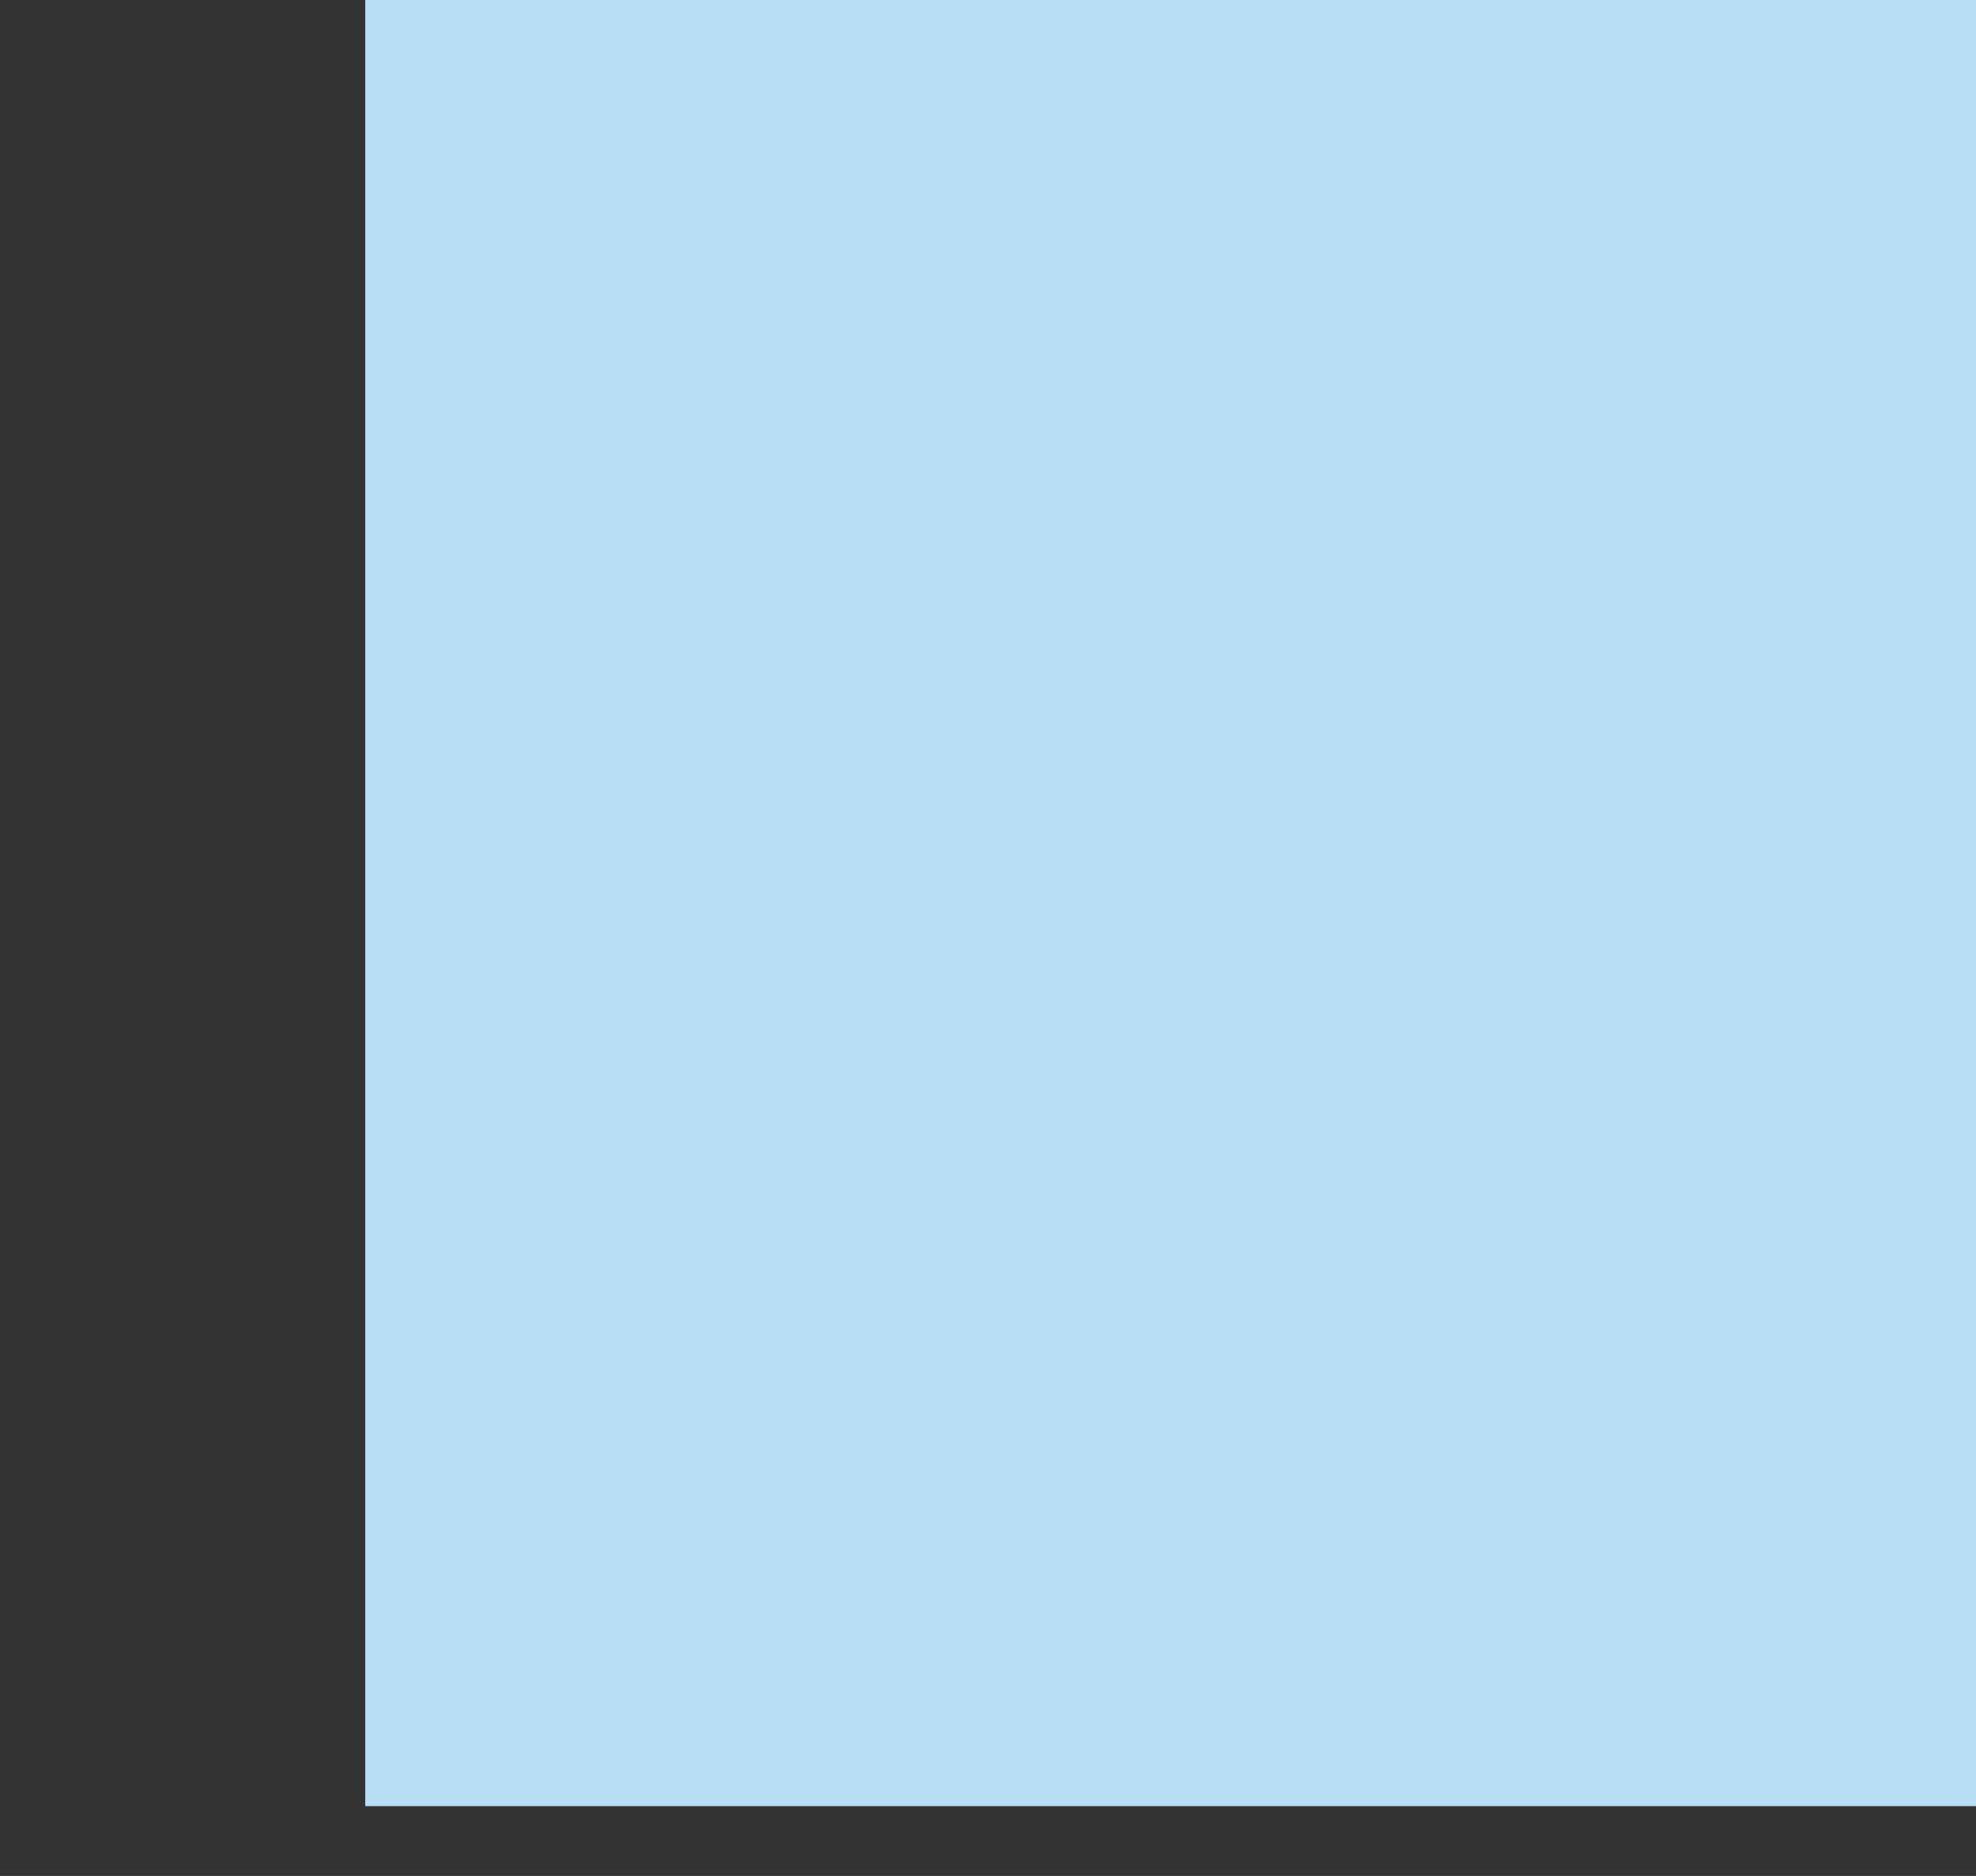 <?xml version="1.0" encoding="utf-8"?>
<!-- Generator: Adobe Illustrator 21.0.0, SVG Export Plug-In . SVG Version: 6.00 Build 0)  -->
<svg version="1.1" id="Layer_1" xmlns="http://www.w3.org/2000/svg" xmlns:xlink="http://www.w3.org/1999/xlink" x="0px" y="0px"
	 viewBox="0 0 563.2 534.8" style="enable-background:new 0 0 563.2 534.8;" xml:space="preserve">
<rect x="0" y="0" width="563.2" height="534.8" fill="#333333" stroke="none"/>
<style type="text/css">
	.st0{clip-path:url(#SVGID_2_);fill-rule:evenodd;clip-rule:evenodd;fill:#E5E6E7;}
	.st1{clip-path:url(#SVGID_2_);fill-rule:evenodd;clip-rule:evenodd;fill:#FBFCF8;}
	.st2{clip-path:url(#SVGID_2_);fill-rule:evenodd;clip-rule:evenodd;fill:#CECED0;}
	.st3{clip-path:url(#SVGID_2_);fill-rule:evenodd;clip-rule:evenodd;fill:#E0996F;}
	.st4{clip-path:url(#SVGID_2_);fill-rule:evenodd;clip-rule:evenodd;fill:#B4B7B8;}
	.st5{clip-path:url(#SVGID_2_);fill-rule:evenodd;clip-rule:evenodd;fill:#A6A8AB;}
	.st6{clip-path:url(#SVGID_2_);}
	.st7{fill-rule:evenodd;clip-rule:evenodd;fill:#FDDDC3;}
	.st8{fill-rule:evenodd;clip-rule:evenodd;fill:#434345;}
	.st9{fill-rule:evenodd;clip-rule:evenodd;fill:#3E3E3F;}
	.st10{fill-rule:evenodd;clip-rule:evenodd;fill:#EAB3A1;}
	.st11{fill-rule:evenodd;clip-rule:evenodd;fill:#3B3A3C;}
	.st12{fill-rule:evenodd;clip-rule:evenodd;fill:#5D888E;}
	.st13{fill-rule:evenodd;clip-rule:evenodd;fill:#353435;}
	.st14{fill-rule:evenodd;clip-rule:evenodd;fill:#FFFFFF;}
	.st15{fill-rule:evenodd;clip-rule:evenodd;fill:#474342;}
	.st16{fill-rule:evenodd;clip-rule:evenodd;fill:#E8E8E9;}
	.st17{fill-rule:evenodd;clip-rule:evenodd;fill:#657264;}
	.st18{fill-rule:evenodd;clip-rule:evenodd;fill:#987C66;}
	.st19{fill-rule:evenodd;clip-rule:evenodd;fill:#CB4A56;}
	.st20{fill-rule:evenodd;clip-rule:evenodd;fill:#D0D2D3;}
	.st21{fill-rule:evenodd;clip-rule:evenodd;fill:#CF9548;}
	.st22{fill-rule:evenodd;clip-rule:evenodd;fill:#4A3A31;}
	.st23{fill-rule:evenodd;clip-rule:evenodd;fill:#BD9332;}
	.st24{fill-rule:evenodd;clip-rule:evenodd;fill:#FDBD30;}
	.st25{fill-rule:evenodd;clip-rule:evenodd;fill:#AB8242;}
	.st26{fill-rule:evenodd;clip-rule:evenodd;fill:#C2964E;}
	.st27{fill-rule:evenodd;clip-rule:evenodd;fill:#F1C7A5;}
	.st28{fill-rule:evenodd;clip-rule:evenodd;fill:#D4D6D7;}
	.st29{clip-path:url(#SVGID_4_);fill-rule:evenodd;clip-rule:evenodd;fill:#4A3A31;}
</style>
<title>academic</title>
<g>
	<defs>
		<rect id="SVGID_1_" x="104.1" y="-19.5" width="561.1" height="534.4"/>
	</defs>
	<use xlink:href="#SVGID_1_"  style="display:none;overflow:visible;fill-rule:evenodd;clip-rule:evenodd;fill:#B8DEF5;"/>
	<clipPath id="SVGID_2_">
		<use xlink:href="#SVGID_1_"  style="display:none;overflow:visible;"/>
	</clipPath>
	<polygon class="st0" points="282.1,202.4 501,202.4 501,490.7 282.1,490.7 63.2,490.7 63.2,202.4 	"/>
	<polygon class="st1" points="501,202.4 282.1,202.4 63.2,202.4 63.2,219.7 282.1,219.7 501,219.7 	"/>
	<polygon class="st2" points="282.1,480.5 501,480.5 501,490.7 282.1,490.7 63.2,490.7 63.2,480.5 	"/>
	<polygon class="st1" points="57.2,163.6 282.1,163.6 507,163.6 507,202.4 282.1,202.4 57.2,202.4 	"/>
	<rect x="77.6" y="219.7" class="st1" width="43.6" height="22.3"/>
	<rect x="83" y="242" class="st1" width="32.8" height="226.4"/>
	<rect x="77.6" y="468.4" class="st1" width="43.6" height="22.3"/>
	<path class="st3" d="M94.8,250h9.2c0,3.5,2.6,6.4,5.7,6.4V454c-3.1,0-5.7,2.9-5.7,6.4h-9.2c0-3.5-2.6-6.4-5.7-6.4V256.5
		C92.3,256.5,94.8,253.6,94.8,250"/>
	<rect x="157.4" y="219.7" class="st1" width="43.6" height="22.3"/>
	<rect x="162.8" y="242" class="st1" width="32.8" height="226.4"/>
	<rect x="157.4" y="468.4" class="st1" width="43.6" height="22.3"/>
	<path class="st3" d="M174.6,250h9.2c0,3.5,2.6,6.4,5.7,6.4V454c-3.1,0-5.7,2.9-5.7,6.4h-9.2c0-3.5-2.6-6.4-5.7-6.4V256.5
		C172,256.5,174.6,253.6,174.6,250"/>
	<rect x="259.7" y="241.9" class="st1" width="39.9" height="61.8"/>
	<rect x="265.6" y="247" class="st4" width="12.5" height="14.1"/>
	<rect x="281.3" y="247" class="st4" width="12.5" height="14.1"/>
	<rect x="265.6" y="265.8" class="st4" width="12.5" height="14.1"/>
	<rect x="281.3" y="265.8" class="st4" width="12.5" height="14.1"/>
	<rect x="265.6" y="284.6" class="st4" width="12.5" height="14.1"/>
	<rect x="281.3" y="284.6" class="st4" width="12.5" height="14.1"/>
	<rect x="200" y="253.7" class="st1" width="39.9" height="61.8"/>
	<rect x="205.8" y="258.8" class="st4" width="12.5" height="14.1"/>
	<rect x="221.6" y="258.8" class="st4" width="12.5" height="14.1"/>
	<rect x="205.8" y="277.5" class="st4" width="12.5" height="14.1"/>
	<rect x="221.6" y="277.5" class="st4" width="12.5" height="14.1"/>
	<rect x="205.8" y="296.3" class="st4" width="12.5" height="14.1"/>
	<rect x="221.6" y="296.3" class="st4" width="12.5" height="14.1"/>
	<rect x="119.1" y="253.7" class="st1" width="39.9" height="61.8"/>
	<rect x="125" y="258.8" class="st4" width="12.5" height="14.1"/>
	<rect x="140.7" y="258.8" class="st4" width="12.5" height="14.1"/>
	<rect x="125" y="277.5" class="st4" width="12.5" height="14.1"/>
	<rect x="140.7" y="277.5" class="st4" width="12.5" height="14.1"/>
	<rect x="125" y="296.3" class="st4" width="12.5" height="14.1"/>
	<rect x="140.7" y="296.3" class="st4" width="12.5" height="14.1"/>
	<rect x="200" y="374.4" class="st1" width="39.9" height="61.8"/>
	<rect x="205.8" y="379.4" class="st4" width="12.5" height="14.1"/>
	<rect x="221.6" y="379.4" class="st4" width="12.5" height="14.1"/>
	<rect x="205.8" y="398.2" class="st4" width="12.5" height="14.1"/>
	<rect x="221.6" y="398.2" class="st4" width="12.5" height="14.1"/>
	<rect x="205.8" y="417" class="st4" width="12.5" height="14.1"/>
	<rect x="221.6" y="417" class="st4" width="12.5" height="14.1"/>
	<rect x="119.1" y="374.4" class="st1" width="39.9" height="61.8"/>
	<rect x="125" y="379.4" class="st4" width="12.5" height="14.1"/>
	<rect x="140.7" y="379.4" class="st4" width="12.5" height="14.1"/>
	<rect x="125" y="398.2" class="st4" width="12.5" height="14.1"/>
	<rect x="140.7" y="398.2" class="st4" width="12.5" height="14.1"/>
	<rect x="125" y="417" class="st4" width="12.5" height="14.1"/>
	<rect x="140.7" y="417" class="st4" width="12.5" height="14.1"/>
	<rect x="257.3" y="374.4" class="st3" width="24.7" height="106.1"/>
	<path class="st4" d="M266.2,386.9h8.6c0,2.5,1.8,4.5,4,4.5v47c-2.2,0-4,2-4,4.5h-8.6c0-2.5-1.8-4.5-4-4.5v-47
		C264.4,391.4,266.2,389.4,266.2,386.9"/>
	<polygon class="st1" points="282.1,163.6 6.1,163.6 282.1,6.5 558,163.6 	"/>
	<polygon class="st5" points="477.5,142 282.1,30.8 86.6,142 	"/>
	<polygon class="st2" points="99.6,142 464.6,142 282.1,38.1 	"/>
	<polygon class="st2" points="282.1,202.4 507,202.4 507,196.3 282.1,196.3 57.2,196.3 57.2,202.4 	"/>
	<polygon class="st2" points="282.1,516.9 535.5,516.9 535.5,521.9 282.1,521.9 28.6,521.9 28.6,516.9 	"/>
	<polygon class="st1" points="542.3,521.9 282.1,521.9 21.8,521.9 11.2,534.8 282.1,534.8 553,534.8 	"/>
	<polygon class="st1" points="282.1,516.9 542.3,516.9 542.3,512 282.1,512 21.8,512 21.8,516.9 	"/>
	<polygon class="st2" points="282.1,507 530.5,507 530.5,512 282.1,512 33.6,512 33.6,507 	"/>
	<polygon class="st1" points="282.1,507 537,507 537,502 282.1,502 27.2,502 27.2,507 	"/>
	<polygon class="st2" points="282.1,496.4 523.7,496.4 523.7,502 282.1,502 40.5,502 40.5,496.4 	"/>
	<polygon class="st1" points="282.1,496.4 530.2,496.4 530.2,490.7 282.1,490.7 34,490.7 34,496.4 	"/>
	<polygon class="st2" points="501,215.6 282.1,215.6 63.2,215.6 63.2,219.7 282.1,219.7 501,219.7 	"/>
	<rect x="442.9" y="219.7" class="st1" width="43.6" height="22.3"/>
	<rect x="448.3" y="242" class="st1" width="32.8" height="226.4"/>
	<rect x="442.9" y="468.4" class="st1" width="43.6" height="22.3"/>
	<path class="st3" d="M469.3,250h-9.2c0,3.5-2.6,6.4-5.7,6.4V454c3.1,0,5.7,2.9,5.7,6.4h9.2c0-3.5,2.6-6.4,5.7-6.4V256.5
		C471.9,256.5,469.3,253.6,469.3,250"/>
	<rect x="363.2" y="219.7" class="st1" width="43.6" height="22.3"/>
	<rect x="368.5" y="242" class="st1" width="32.8" height="226.4"/>
	<rect x="363.2" y="468.4" class="st1" width="43.6" height="22.3"/>
	<path class="st3" d="M389.6,250h-9.2c0,3.5-2.6,6.4-5.7,6.4V454c3.1,0,5.7,2.9,5.7,6.4h9.2c0-3.5,2.6-6.4,5.7-6.4V256.5
		C392.1,256.5,389.6,253.6,389.6,250"/>
	<rect x="324.3" y="253.7" class="st1" width="39.9" height="61.8"/>
	<rect x="345.8" y="258.8" class="st4" width="12.5" height="14.1"/>
	<rect x="330.1" y="258.8" class="st4" width="12.5" height="14.1"/>
	<rect x="345.8" y="277.5" class="st4" width="12.5" height="14.1"/>
	<rect x="330.1" y="277.5" class="st4" width="12.5" height="14.1"/>
	<rect x="345.8" y="296.3" class="st4" width="12.5" height="14.1"/>
	<rect x="330.1" y="296.3" class="st4" width="12.5" height="14.1"/>
	<rect x="405.1" y="253.7" class="st1" width="39.9" height="61.8"/>
	<rect x="426.7" y="258.8" class="st4" width="12.5" height="14.1"/>
	<rect x="410.9" y="258.8" class="st4" width="12.5" height="14.1"/>
	<rect x="426.7" y="277.5" class="st4" width="12.5" height="14.1"/>
	<rect x="410.9" y="277.5" class="st4" width="12.5" height="14.1"/>
	<rect x="426.7" y="296.3" class="st4" width="12.5" height="14.1"/>
	<rect x="410.9" y="296.3" class="st4" width="12.5" height="14.1"/>
	<rect x="324.3" y="374.4" class="st1" width="39.9" height="61.8"/>
	<rect x="345.8" y="379.4" class="st4" width="12.5" height="14.1"/>
	<rect x="330.1" y="379.4" class="st4" width="12.5" height="14.1"/>
	<rect x="345.8" y="398.2" class="st4" width="12.5" height="14.1"/>
	<rect x="330.1" y="398.2" class="st4" width="12.5" height="14.1"/>
	<rect x="345.8" y="417" class="st4" width="12.5" height="14.1"/>
	<rect x="330.1" y="417" class="st4" width="12.5" height="14.1"/>
	<rect x="405.1" y="374.4" class="st1" width="39.9" height="61.8"/>
	<rect x="426.7" y="379.4" class="st4" width="12.5" height="14.1"/>
	<rect x="410.9" y="379.4" class="st4" width="12.5" height="14.1"/>
	<rect x="426.7" y="398.2" class="st4" width="12.5" height="14.1"/>
	<rect x="410.9" y="398.2" class="st4" width="12.5" height="14.1"/>
	<rect x="426.7" y="417" class="st4" width="12.5" height="14.1"/>
	<rect x="410.9" y="417" class="st4" width="12.5" height="14.1"/>
	<rect x="282.1" y="374.4" class="st3" width="24.7" height="106.1"/>
	<path class="st4" d="M297.9,386.9h-8.6c0,2.5-1.8,4.5-4,4.5v47c2.2,0,4,2,4,4.5h8.6c0-2.5,1.8-4.5,4-4.5v-47
		C299.7,391.4,297.9,389.4,297.9,386.9"/>
	<polygon class="st2" points="282.1,169.7 507,169.7 507,163.6 282.1,163.6 57.2,163.6 57.2,169.7 	"/>
	<rect x="83" y="242" class="st2" width="32.8" height="2.6"/>
	<rect x="162.8" y="242" class="st2" width="32.8" height="2.6"/>
	<rect x="368.5" y="242" class="st2" width="32.8" height="2.6"/>
	<rect x="448.3" y="242" class="st2" width="32.8" height="2.6"/>
	<rect x="83" y="465.9" class="st2" width="32.8" height="2.6"/>
	<rect x="162.8" y="465.9" class="st2" width="32.8" height="2.6"/>
	<rect x="368.5" y="465.9" class="st2" width="32.8" height="2.6"/>
	<rect x="448.3" y="465.9" class="st2" width="32.8" height="2.6"/>
	<g class="st6">
		<path class="st7" d="M78.3,356.9c0,0-2.1,15.1-2.2,16.8c-0.1,1.7-0.4,8.3-0.4,8.3l2.6,0.7l0.2,4.4l4.1,0.7l1-3.1l0.5,5.9h4.4v-9.4
			v-7.4l2.6,6.7l2.6,7.5c0,0,3-1,3-1.3s-2.2-8.9-2.2-8.9l-1.1-13.6l3.2,5.5l1.6,5.1l3.9,1l-2.8-15.5l-5.2-6.7l-1.5-10.6l-14.1,0.7
			L78.3,356.9z"/>
		<g>
			<path class="st8" d="M107.4,276.9c0,0-10.9,51.9-9.3,68.8c0,0-5-0.6-11.6,0c-3.3,0.3-7,0.8-10.7,1.9
				c-7.4-52.5,27.8-128.9,31.4-131.3c2.4-1.6,9.1-3,15.4-4c0.4,0.7,0.8,1.5,1.3,2.4c1.1,2,2.5,4.4,4,7.2L107.4,276.9z"/>
			<path class="st9" d="M107.4,276.9c0,0-10.9,51.9-9.3,68.8c0,0-5-0.6-11.6,0c2.9-79.6,28.9-120,37.4-131.1c1.1,2,2.5,4.4,4,7.2
				L107.4,276.9z"/>
			<path class="st7" d="M183,204.9c-9.6,15.3-19.8,18.3-42.4,0.6c5-0.8,5.6-6.8,5.7-9.5c0-0.1,0-0.1,0-0.2
				c0.1-2.7,0.5-17.1,0.5-17.1l27.4-0.5c-0.1,5.1-1.2,13.6,0.1,18.3c0.4,1.3,0.9,2.3,1.7,2.9C179.7,202.3,183,204.9,183,204.9z"/>
			<path class="st10" d="M174.3,196.5c-4,1.1-8.4,1.7-13,1.7c-5.4,0-10.5-0.8-15-2.3c0-0.1,0-0.1,0-0.2c0.1-2.7,0.5-17.1,0.5-17.1
				l27.4-0.5C174,183.3,173,191.8,174.3,196.5z"/>
			<polygon class="st11" points="117.9,108.7 88.2,93.8 161.5,56 234.8,93.8 205.2,108.7 161.5,130.9 			"/>
			<path class="st7" d="M197.1,130c0,0,9.9-5,12.5-3.3c2.7,1.9,2.3,10.4,0.9,15.4c-1.4,5-12,13.2-13.6,13.1
				C195.5,155,197.1,130,197.1,130"/>
			<path class="st7" d="M127.6,130c0,0-9.9-5-12.5-3.3c-2.7,1.9-2.3,10.4-0.9,15.4c1.4,5,12,13.2,13.6,13.1
				C129.2,155,127.6,130,127.6,130"/>
			<path class="st12" d="M146.8,178.7L146.8,178.7 M146.8,178.7L146.8,178.7 M146.8,178.7C146.8,178.7,146.8,178.7,146.8,178.7
				C146.8,178.7,146.8,178.7,146.8,178.7L146.8,178.7z M146.8,178.7C146.8,178.7,146.8,178.7,146.8,178.7S146.8,178.7,146.8,178.7z
				 M146.8,178.7L146.8,178.7C146.8,178.7,146.8,178.7,146.8,178.7L146.8,178.7z M146.8,178.7C146.8,178.7,146.8,178.7,146.8,178.7
				C146.8,178.7,146.8,178.7,146.8,178.7L146.8,178.7z M146.8,178.7C146.8,178.7,146.8,178.7,146.8,178.7
				C146.8,178.7,146.8,178.7,146.8,178.7L146.8,178.7z M146.8,178.7C146.8,178.7,146.8,178.7,146.8,178.7
				C146.8,178.7,146.8,178.7,146.8,178.7L146.8,178.7z M146.5,189.5c0.1-4.8,0.3-10.4,0.3-10.8C146.8,179.1,146.6,184.8,146.5,189.5
				L146.5,189.5z M173.8,193.9c-0.5-4.8,0.2-11.4,0.4-15.7v0C174.1,182.5,173.3,189.1,173.8,193.9
				C173.8,193.9,173.8,193.9,173.8,193.9L173.8,193.9z"/>
			<path class="st8" d="M185.2,510.2c0,9.1,1.7,17.4,2.3,19.8c12.4,4.3,43.1,7.6,57.9,1.1c-3.1-12.3-29.7-1.5-36.9-20.7
				C201.4,509.2,185.2,510.2,185.2,510.2"/>
			<path class="st13" d="M206,323.6c2.5,22.6,1.2,142.2,2.4,186.9c-8.9,4.6-23.1,1.7-23.1,1.7c-2.2-29.6-8.7-145.4-12.7-157.6
				c-7.7-1.8-18.5,1.7-18.5,1.7c-3.5,9.4-14.6,151.5-17.2,162.6c-12.3,6.7-22.6,2.9-22.6,2.9c4.5-26.7,1.6-184.8,1.8-193.9
				C127.9,318,201.8,322.8,206,323.6"/>
			<path class="st14" d="M137.6,201c-3.4,2.1-10.7,4.4-10.7,4.4l-4.3,123c0,0,57.1,3.5,79.2-2.2c11.1-2.9-8.8-116.5-9.1-117.3
				c-0.3-0.9-9.4-7.1-9.4-7.1s-18.5,8.4-23.8,8.8C154.2,211,137.6,201,137.6,201"/>
			<path class="st15" d="M158.3,223.7c-1.3,10-8.2,85.9-7.5,87.6c0.7,1.8,12.5,13.5,12.8,12.6c0.3-0.9,10.1-10.6,10.1-12.6
				c0-2.1-10.5-87.6-10.5-87.6L158.3,223.7z"/>
			<path class="st15" d="M151,217.8c2,2.4,4.9,8.4,6.4,9c1.5,0.6,5.6,0.6,6.4,0c0.8-0.6,6.1-7.8,6.1-7.8l-9.4-7.6
				C160.4,211.3,152,216.9,151,217.8"/>
			<path class="st16" d="M146.2,196.2c-2.7,1.4-10.4,4.8-10.4,5.5c0,0.8,8.3,20.4,13,23.5c6.9-7.1,10.7-12.4,10.7-12.4l12.4,10.1
				c11.6-9.4,12.6-19.7,12.5-20.3c-0.1-0.6-8.5-4.9-10.1-6.4c-4.9,7.4-14.8,14.5-14.8,14.5C159.5,210.6,147.4,200.3,146.2,196.2"/>
			<path class="st8" d="M221.9,436c-1.3,1.5-7.7,2.7-16.8,3.5c-24.4,2.1-68.6,1.6-88.3-1.5c-5.2-0.8-8.7-1.8-9.7-2.9
				c-2.3-16.3-3.3-124.5-2.3-182.8c0.3-16.3,0.8-28.7,1.4-34.2c0.7-5.6,27.3-15.3,27.3-15.3l30.3,62.5l22.7-61.6
				c0,0,26.6,9.7,27.3,15.3c0.4,3.5,0.9,8.1,1.4,13.5c0,0,0,0,0,0c0.5,5.3,0.9,11.4,1.4,18.1c0.1,1.4,0.2,2.8,0.3,4.2
				c0,0,0,0.1,0,0.1C221,313.7,225.1,413.1,221.9,436z"/>
			<path class="st9" d="M221.9,436c-1.3,1.5-7.7,2.7-16.8,3.5l10.1-207c0,0,0,0,0,0c0,0.6,0.7,9.2,1.7,22.3c0,0,0,0.1,0,0.1
				C221,313.7,225.1,413.1,221.9,436z"/>
			<path class="st9" d="M221.9,436c-1.3,1.5-7.7,2.7-16.8,3.5l10.1-207c0,0,0,0,0,0c0,0.6,0.7,9.2,1.7,22.3c0,0,0,0.1,0,0.1
				C221,313.7,225.1,413.1,221.9,436z"/>
			<path class="st13" d="M187,528.1c0.2,0.8,0.3,1.5,0.4,1.9c12.4,4.3,43.1,7.6,57.9,1.1c-0.2-0.7-0.4-1.2-0.7-1.8
				C226.8,536.1,200.6,530.1,187,528.1"/>
			<path class="st8" d="M138.4,510.2c0,9.1-1.7,17.4-2.3,19.8c-12.4,4.3-43.1,7.6-57.9,1.1c3.1-12.3,29.7-1.5,36.9-20.7
				C122.2,509.2,138.4,510.2,138.4,510.2"/>
			<path class="st13" d="M136.5,528.1c-0.2,0.8-0.3,1.5-0.4,1.9c-12.4,4.3-43.1,7.6-57.9,1.1c0.2-0.7,0.4-1.2,0.7-1.8
				C96.8,536.1,123,530.1,136.5,528.1"/>
			<path class="st17" d="M93.7,352.1c-0.3-1.4-0.6-3-0.8-4.5C93.1,349,93.4,350.7,93.7,352.1 M78.7,353.6L78.7,353.6
				c0.2-1.6,0.2-3.3,0.2-4.9l0,0C78.9,350.3,78.8,351.9,78.7,353.6L78.7,353.6z"/>
			<path class="st18" d="M92.5,343.5L92.5,343.5 M92.5,343.5L92.5,343.5L92.5,343.5L92.5,343.5z M92.5,343.5
				C92.5,343.5,92.5,343.5,92.5,343.5S92.5,343.5,92.5,343.5z M92.5,343.5L92.5,343.5L92.5,343.5z M92.5,343.5 M92.5,343.5
				C92.5,343.5,92.5,343.5,92.5,343.5C92.5,343.5,92.5,343.5,92.5,343.5L92.5,343.5z M92.5,343.5 M92.5,343.5
				C92.5,343.5,92.5,343.5,92.5,343.5C92.5,343.5,92.5,343.5,92.5,343.5z M92.5,343.5L92.5,343.5L92.5,343.5z M92.5,343.5
				C92.5,343.5,92.5,343.5,92.5,343.5C92.5,343.5,92.5,343.5,92.5,343.5L92.5,343.5z M92.5,343.6C92.5,343.6,92.5,343.6,92.5,343.6
				C92.5,343.6,92.5,343.6,92.5,343.6z M92.5,343.6C92.5,343.6,92.5,343.6,92.5,343.6C92.5,343.6,92.5,343.6,92.5,343.6z
				 M92.5,343.6C92.5,343.6,92.5,343.6,92.5,343.6C92.5,343.6,92.5,343.6,92.5,343.6L92.5,343.6z M92.5,343.6
				C92.5,343.6,92.5,343.6,92.5,343.6C92.5,343.6,92.5,343.6,92.5,343.6z M92.5,343.6C92.5,343.6,92.5,343.6,92.5,343.6
				C92.5,343.6,92.5,343.6,92.5,343.6L92.5,343.6z M92.5,343.7C92.5,343.6,92.5,343.6,92.5,343.7C92.5,343.6,92.5,343.6,92.5,343.7z
				 M92.5,343.7C92.5,343.7,92.5,343.7,92.5,343.7C92.5,343.7,92.5,343.7,92.5,343.7L92.5,343.7z M92.5,343.7
				C92.5,343.7,92.5,343.7,92.5,343.7C92.5,343.7,92.5,343.7,92.5,343.7L92.5,343.7z M92.5,343.7C92.5,343.7,92.5,343.7,92.5,343.7
				C92.5,343.7,92.5,343.7,92.5,343.7L92.5,343.7z M92.5,343.7L92.5,343.7C92.5,343.7,92.5,343.7,92.5,343.7L92.5,343.7z
				 M92.5,343.7C92.5,343.7,92.5,343.7,92.5,343.7C92.5,343.7,92.5,343.7,92.5,343.7L92.5,343.7z M92.5,343.7
				C92.5,343.7,92.5,343.7,92.5,343.7C92.5,343.7,92.5,343.7,92.5,343.7L92.5,343.7z M78.7,346.3C78.7,346.3,78.7,346.3,78.7,346.3
				C78.7,346.3,78.7,346.3,78.7,346.3z M78.7,346.3C78.7,346.3,78.7,346.3,78.7,346.3C78.7,346.3,78.7,346.3,78.7,346.3L78.7,346.3z
				 M78.7,346.4C78.7,346.4,78.7,346.4,78.7,346.4C78.7,346.4,78.7,346.4,78.7,346.4z M78.7,346.4C78.7,346.4,78.7,346.4,78.7,346.4
				C78.7,346.4,78.7,346.4,78.7,346.4z M78.7,346.4C78.7,346.4,78.7,346.4,78.7,346.4C78.7,346.4,78.7,346.4,78.7,346.4L78.7,346.4z
				 M78.7,346.5C78.7,346.5,78.7,346.5,78.7,346.5C78.7,346.5,78.7,346.5,78.7,346.5z M78.7,346.5C78.7,346.5,78.7,346.5,78.7,346.5
				C78.7,346.5,78.7,346.5,78.7,346.5L78.7,346.5z M92.9,347.5L92.9,347.5c-0.2-1.7-0.3-3.2-0.4-3.8
				C92.6,344.3,92.7,345.8,92.9,347.5z M78.9,348.7c0-0.8-0.1-1.5-0.2-2.2C78.8,347.2,78.8,347.9,78.9,348.7L78.9,348.7z"/>
			<path class="st19" d="M135.7,201.7l24.6,30.1l24-29.3c0,0,10.4,4.1,17.8,7.7c0,0-39.7,75.8-38.3,75.8c1.4,0-48.8-75.3-47.7-75.8
				C122.8,207.3,135.7,201.7,135.7,201.7"/>
			<g>
				<path class="st14" d="M162.7,250.4L162.7,250.4c14.6,20.7,31.2,40.2,46.8,60.3c3.7,4.7-9.5,12.6-13.2,7.8
					c-15.6-20.1-30.5-40.5-46.8-60.3c0.7,0.9,4.2-0.1,7.9-2.3C161,253.8,163.4,251.3,162.7,250.4L162.7,250.4z M149.5,258.2
					L149.5,258.2L149.5,258.2L149.5,258.2z"/>
				<path class="st20" d="M154.8,252.7c3.6-2.1,7.2-3.2,7.9-2.3c0.7,0.9-1.7,3.4-5.3,5.5c-3.6,2.1-7.2,3.2-7.9,2.3
					C148.8,257.3,151.2,254.8,154.8,252.7"/>
				<path class="st19" d="M189.2,285.2c-1.4,1.4-3.1,2.8-5.2,4c-2.6,1.6-5.3,2.6-7.7,3.1c-1.2-1.6-2.4-3.2-3.7-4.8
					c2.4-0.5,5.1-1.6,7.7-3.1c2.1-1.2,3.8-2.6,5.2-3.9C186.7,282,188,283.6,189.2,285.2"/>
			</g>
			<path class="st7" d="M199.7,116.5c0,0-1.6,40.5-2.1,45.1c-1.3,13.9-18.3,24.3-26.1,27.8c-5.3,2.6-15.2,3.3-21,0
				c-8.2-2-23.9-14.4-23.9-25.1c0,0-3-45.1-2.9-48.9C121.5,71,201.7,71.1,199.7,116.5"/>
			<path class="st21" d="M197.1,104.2c3.3,8.1,5.2,15.6,4.1,20.9c-1.1,5.3-1.4,16.9-1.9,17.9c-0.5,1-3.1,1.2-3.1,1.2
				s1.9-28.5-1.9-40.5L197.1,104.2z"/>
			<path class="st21" d="M126.4,104.2c-3.3,8.1-5.2,15.6-4.1,20.9c1.1,5.3,1.4,16.9,1.9,17.9c0.5,1,3.1,1.2,3.1,1.2
				s-1.9-28.5,1.9-40.5L126.4,104.2z"/>
			<path class="st8" d="M161.5,80.8c-21.4,0-38.6,11.7-38.6,16.5v15.8c26-10.3,51.8-10.9,77.3,0V97.4
				C200.2,92.6,182.9,80.8,161.5,80.8"/>
			<path class="st10" d="M122.6,131.8c-1.4,0-5.8-2.3-7.2-0.9c-1.3,1.4,0.6,8.8,1.7,11.4c1.1,2.6,4.6,3.7,4.9,2.9
				c0.4-0.8-0.8-3.8-2-5.5c-1.2-1.7-1.1-3,0.1-3.6c1.2-0.6,2.3-0.6,2.4-2.4C122.6,131.8,122.6,131.8,122.6,131.8"/>
			<path class="st10" d="M201,131.8c1.4,0,5.8-2.3,7.2-0.9c1.3,1.4-0.6,8.8-1.7,11.4c-1.1,2.6-4.6,3.7-4.9,2.9
				c-0.4-0.8,0.8-3.8,2-5.5c1.2-1.7,1.1-3-0.1-3.6c-1.2-0.6-2.3-0.6-2.4-2.4C201,131.8,201,131.8,201,131.8"/>
			<path class="st22" d="M134.5,126.1c-2.2,1.8-1.1,3.5,0.9,2.8c9.6-3.2,9.9-2,17.3-3.6c2.4-0.5,4.2-2.2,0.6-3.3
				C150.2,121,137,124,134.5,126.1"/>
			<path class="st22" d="M189.4,126.8c2.1,1.9,1,3.5-0.9,2.8c-9.2-3.6-9.4-2.3-16.5-4.3c-2.3-0.6-4.1-2.4-0.5-3.3
				C174.3,121.1,187,124.6,189.4,126.8"/>
			<path class="st23" d="M108.8,82.4h1.6l-2.9,2c-0.1,0.1-0.2,0.1-0.2,0.2l0,0l0,0c-0.5,0.4-0.8,0.9-0.8,1.5v25.8v1.7h-1.9V86
				C104.6,84,106.5,82.4,108.8,82.4"/>
			<path class="st24" d="M109.7,82.4h0.8l-2.9,2c-0.1,0.1-0.2,0.1-0.2,0.2l0,0l0,0c-0.5,0.4-0.8,0.9-0.8,1.5v25.8v1.7h-1V86
				C105.5,84,107.4,82.4,109.7,82.4"/>
			<path class="st23" d="M105.6,113c2,0,3.6,1.8,3.6,4c0,2.2-1.6,4-3.6,4c-2,0-3.6-1.8-3.6-4C102,114.8,103.6,113,105.6,113"/>
			<path class="st24" d="M105.6,113c2,0,3.6,1.8,3.6,4c0,1-0.3,2-0.9,2.7c-0.4,0.2-0.8,0.3-1.3,0.3c-2,0-3.6-1.8-3.6-4
				c0-1,0.3-2,0.9-2.7C104.7,113.1,105.2,113,105.6,113"/>
			<path class="st23" d="M105.7,121.5h-2.1c-3.3,7.8,0.4,27.6-2.1,48.6h4.2h4.2c-2.5-21,1.1-40.8-2.3-48.6H105.7z"/>
			<path class="st24" d="M103.9,170.1h1.8h4.2c-2.5-21,1.1-40.8-2.3-48.6h-4.1C100.2,129.3,106.4,149.1,103.9,170.1"/>
			<rect x="103.6" y="120.1" class="st25" width="4.1" height="1.4"/>
			<path class="st26" d="M107.6,120.1v1.4h-3.9C104.7,120.7,106,120.2,107.6,120.1"/>
		</g>
		<polygon class="st27" points="219,307.8 227.7,304.9 222,293.2 201.1,298 		"/>
		<path class="st10" d="M152.2,157.8c0,0,5.2-2.9,8.6-2.7c3.4,0.2,7.6,2.7,7.6,2.7S160.2,161.8,152.2,157.8z"/>
		<path class="st10" d="M183,164.2c-1.3,2-2.5,3.8-3.8,5.4c-3.4,3.9-7.9,6.3-19.1,6.3c-7.8,0-12-1.5-15.2-4.9
			c-1.5-1.6-2.8-3.6-4.2-6.1c1.1,0.2,2.2,0.4,3.3,0.6h0c15,2.4,23.3,1.5,35.9-0.7C180.8,164.6,181.9,164.4,183,164.2z"/>
		<path class="st14" d="M179.8,164.7l-0.6,4.8c-3.4,3.9-7.9,6.3-19.1,6.3c-7.8,0-12-1.5-15.2-4.9l-0.9-5.5h0
			C158.9,167.8,167.2,166.9,179.8,164.7z"/>
		<path class="st28" d="M144.4,168.4c0,0,15.5,6.4,35.1-1.5C165.3,173.8,153.8,172.3,144.4,168.4z"/>
		<path class="st14" d="M154.5,139.4c0,0-3.2-5.2-5.8-7.3c-8.8,1.6-14.4,7.3-14.4,7.3S143,142.5,154.5,139.4z"/>
		<path class="st14" d="M169.7,139.4c0,0,3.2-5.2,5.8-7.3c8.8,1.6,14.4,7.3,14.4,7.3S181.2,142.5,169.7,139.4z"/>
		<g>
			<defs>
				<path id="SVGID_3_" d="M154.5,139.4c0,0-3.2-5.2-5.8-7.3c-8.8,1.6-14.4,7.3-14.4,7.3S143,142.5,154.5,139.4z"/>
			</defs>
			<clipPath id="SVGID_4_">
				<use xlink:href="#SVGID_3_"  style="overflow:visible;"/>
			</clipPath>
			<ellipse class="st29" cx="145.3" cy="136.9" rx="4.2" ry="3.8"/>
		</g>
		<ellipse class="st14" cx="144.3" cy="135.2" rx="1.3" ry="1.2"/>
		<g>
			<ellipse class="st22" cx="178.4" cy="136.9" rx="4.2" ry="3.8"/>
			<ellipse class="st14" cx="177.3" cy="135.2" rx="1.3" ry="1.2"/>
		</g>
		<path class="st7" d="M216.7,304.7c0.3-1-14.3-17.5-14.3-17.5l-25.7,7.3v6.3l4.1,1v3.3l3.9,1.5l-0.3,1.7l5.4,2.3l5.1-1.5l-6.7,5.2
			l1.5,3.2l7-3.1l10.2-6.8l2.6,3.6l9.6-3.4L216.7,304.7z"/>
		<path class="st8" d="M267.8,281.5c-22.6,16.8-41.9,26.4-41.9,26.4l-5.8-9.5l-5.8-9.6l30.7-18l-44-31.1l3.6-12.6l3.8-13.4
			c0,0,30.7,13.4,61.4,44.4c2.1,2.1,3.5,4.6,4.1,7.2C275.5,271.1,273.3,277.4,267.8,281.5z"/>
		<path class="st9" d="M258.1,263.6l-13.1,7.1l-28.4-20.1c-0.5-6.7-1-12.8-1.4-18.1C236.1,244.5,258.1,263.6,258.1,263.6z"/>
		<path class="st9" d="M267.8,281.5c-22.6,16.8-41.9,26.4-41.9,26.4l-5.8-9.5c0,0,33.8-17.5,53.8-33
			C275.5,271.1,273.3,277.4,267.8,281.5z"/>
		<path class="st9" d="M116.8,438L116.8,438c-5.2-0.8-8.7-1.8-9.7-2.9c-2.3-16.3-3.3-124.5-2.3-182.8
			C106.4,268.7,117.3,389.5,116.8,438z"/>
	</g>
</g>
</svg>
